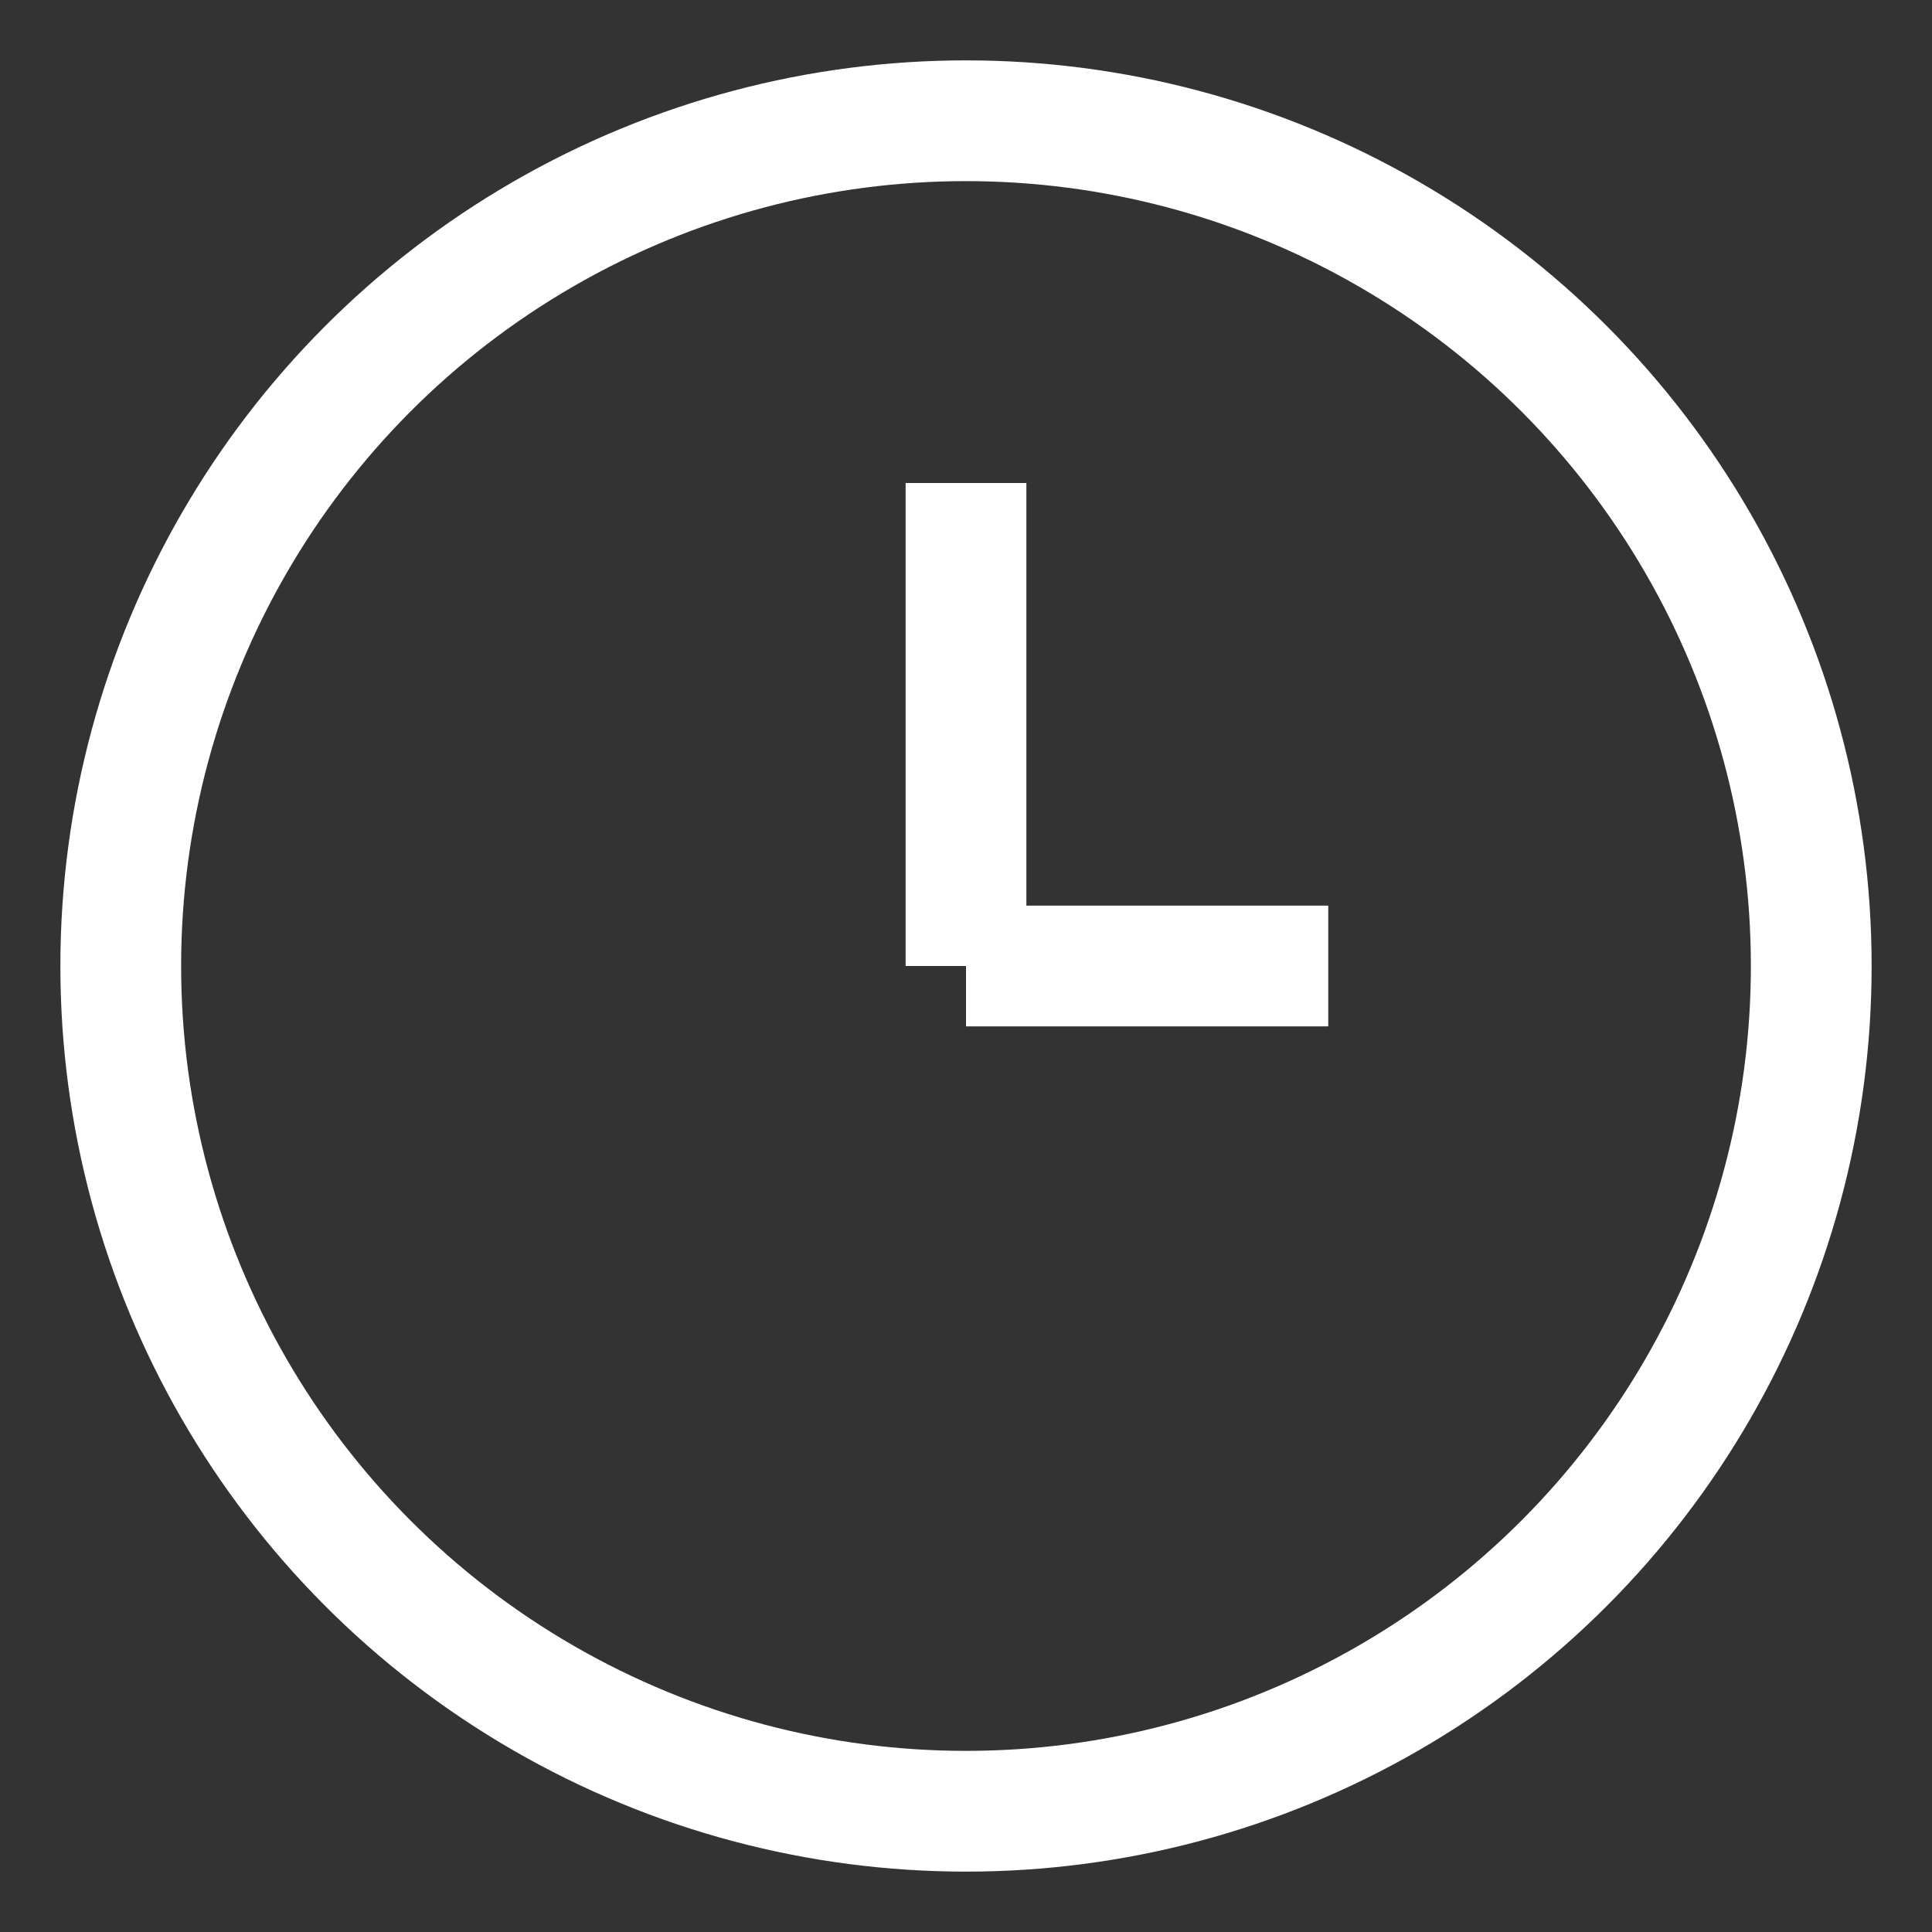 <?xml version="1.0" encoding="UTF-8"?>
<svg width="16" height="16" viewBox="0 0 16 16" xmlns="http://www.w3.org/2000/svg">
  <rect x="0" y="0" width="16" height="16" fill="#333333" stroke="none"/>
  <circle cx="8" cy="8" r="7" stroke="white" stroke-width="1" fill="none"/>
  <line x1="8" y1="8" x2="8" y2="4" stroke="white" stroke-width="1"/>
  <line x1="8" y1="8" x2="11" y2="8" stroke="white" stroke-width="1"/>
</svg> 